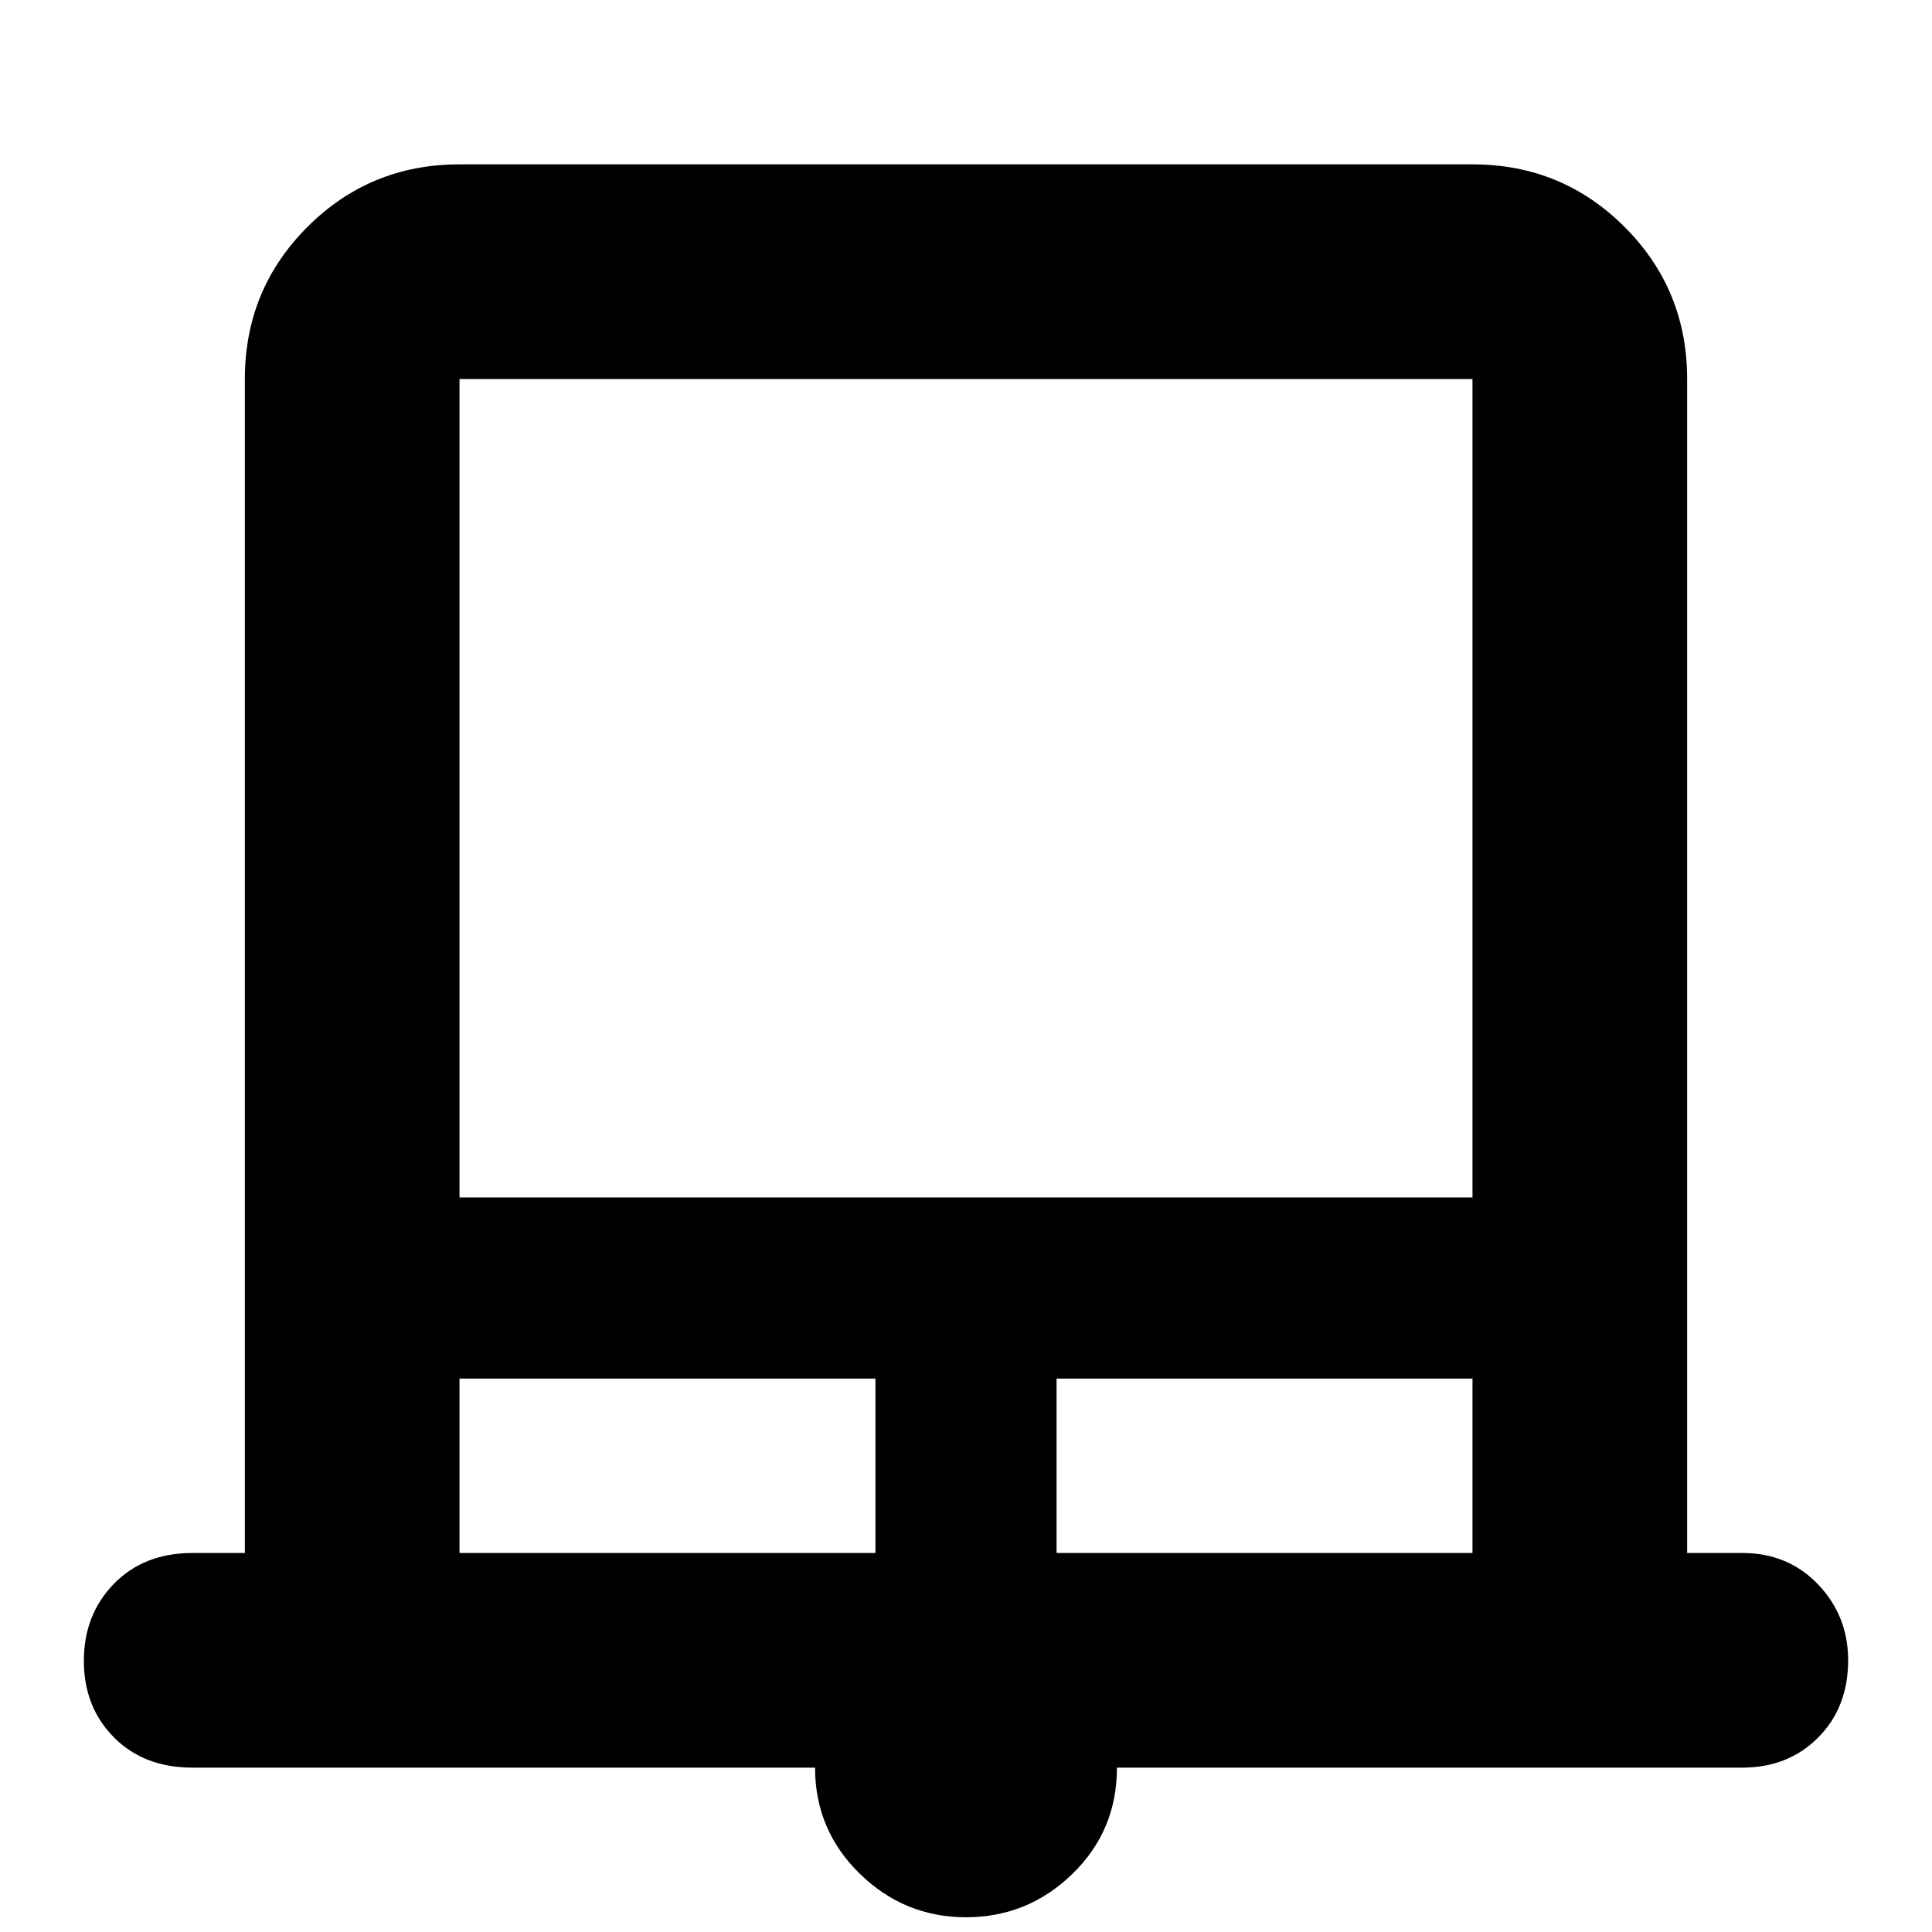 <svg xmlns="http://www.w3.org/2000/svg" height="40" viewBox="0 -960 960 960" width="40"><path d="M480-7.33q-30.67 0-52.83-21.68Q405-50.69 405-81.67H95.67q-24.17 0-39.09-15.07-14.91-15.07-14.91-38T56.58-173q14.92-15.33 39.09-15.33h26v-583.34q0-44.47 31.09-75.57 31.1-31.09 75.57-31.09h503.34q44.47 0 75.57 31.09 31.09 31.1 31.09 75.57v583.34h27.34q22.85 0 37.75 15.65 14.91 15.65 14.91 37.67 0 23.43-14.91 38.39-14.9 14.95-37.75 14.95H555q0 31.34-22.17 52.84Q510.67-7.33 480-7.33ZM228.33-365h503.34v-406.67H228.33V-365Zm0 176.67H435V-275H228.33v86.67Zm296.67 0h206.67V-275H525v86.67ZM228.33-771.67h503.34-503.34Z"/></svg>